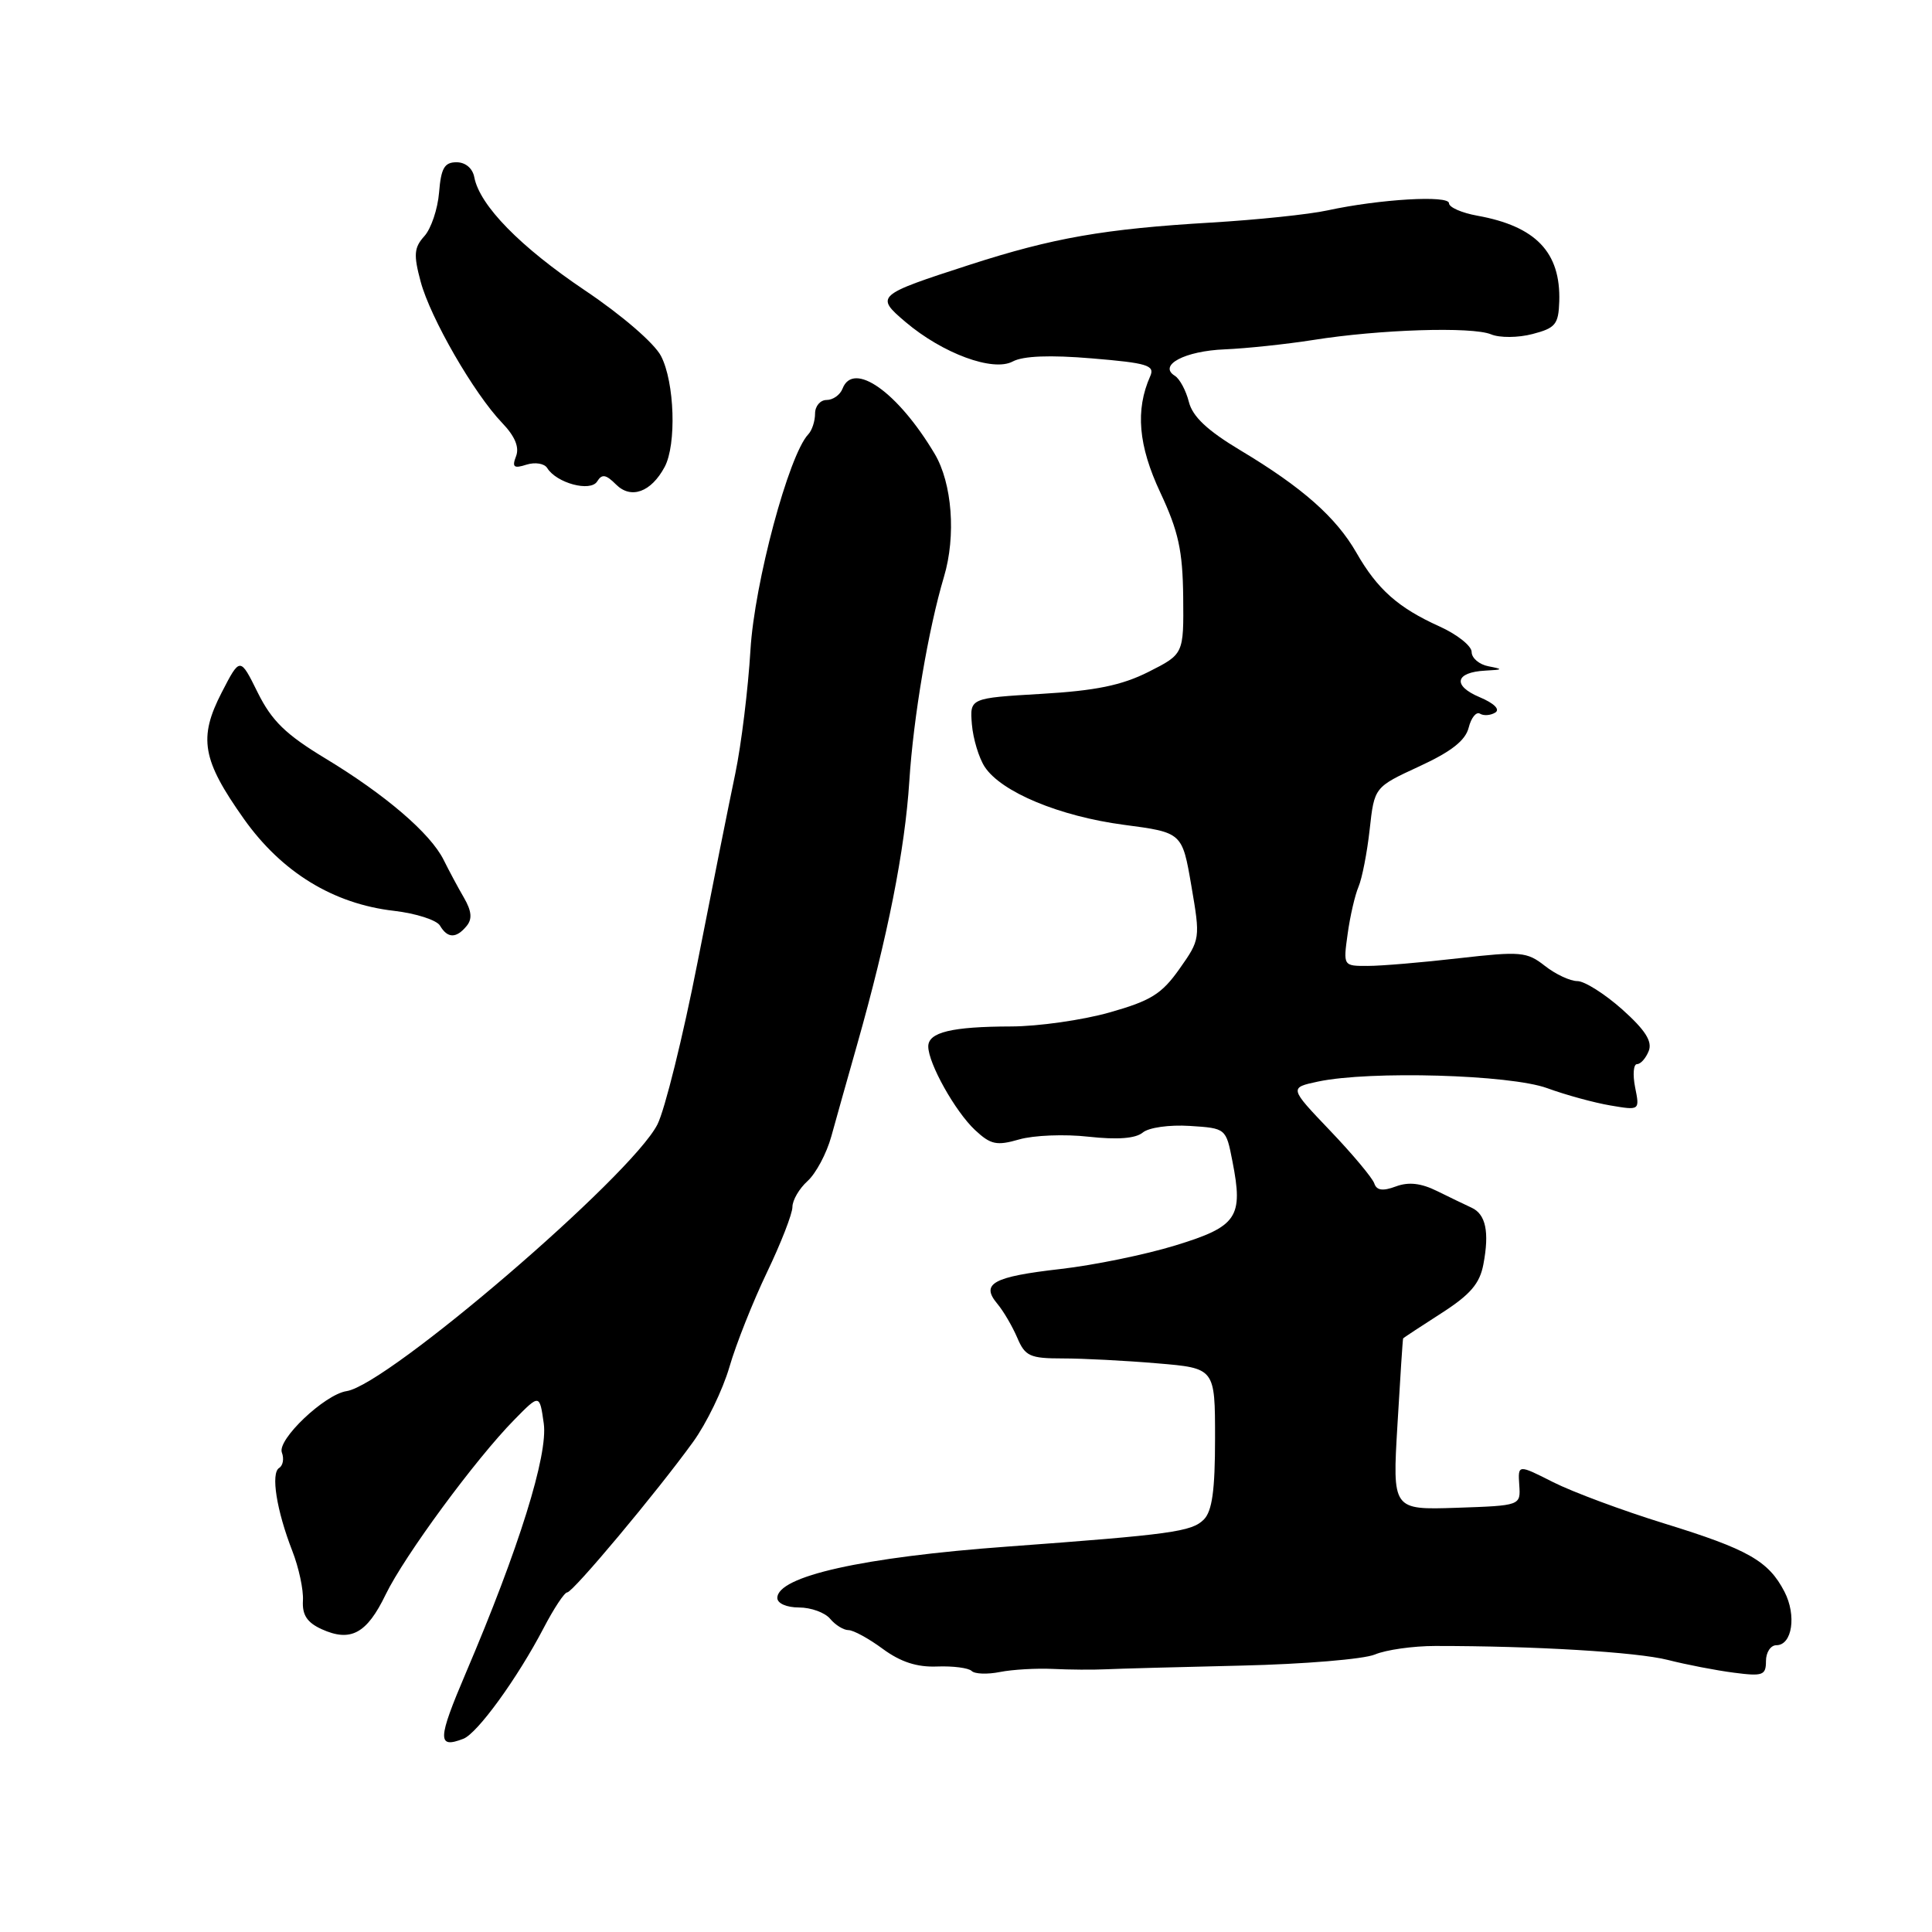 <?xml version="1.0" encoding="UTF-8" standalone="no"?>
<!DOCTYPE svg PUBLIC "-//W3C//DTD SVG 1.1//EN" "http://www.w3.org/Graphics/SVG/1.1/DTD/svg11.dtd" >
<svg xmlns="http://www.w3.org/2000/svg" xmlns:xlink="http://www.w3.org/1999/xlink" version="1.1" viewBox="0 0 256 256">
 <g >
 <path fill="currentColor"
d=" M 61.39 230.40 C 63.26 229.69 68.57 222.36 72.02 215.75 C 73.38 213.14 74.79 211.00 75.16 211.00 C 75.91 211.00 87.03 197.72 91.84 191.06 C 93.61 188.62 95.77 184.16 96.65 181.14 C 97.52 178.13 99.76 172.49 101.62 168.61 C 103.48 164.73 105.00 160.83 105.00 159.93 C 105.00 159.04 105.90 157.49 107.01 156.49 C 108.11 155.49 109.53 152.84 110.15 150.59 C 110.77 148.34 112.30 142.90 113.55 138.50 C 117.64 124.07 119.90 112.65 120.49 103.50 C 121.03 95.04 123.01 83.37 125.08 76.43 C 126.70 71.01 126.17 64.02 123.84 60.12 C 118.97 51.94 113.07 47.77 111.64 51.50 C 111.32 52.33 110.37 53.00 109.53 53.00 C 108.69 53.00 108.00 53.81 108.00 54.80 C 108.00 55.79 107.60 57.03 107.10 57.55 C 104.51 60.29 99.97 77.24 99.44 86.12 C 99.13 91.28 98.23 98.65 97.43 102.50 C 96.62 106.35 94.37 117.60 92.43 127.50 C 90.49 137.40 88.09 147.07 87.11 149.00 C 83.64 155.82 51.38 183.50 45.93 184.33 C 43.01 184.77 36.70 190.77 37.35 192.47 C 37.66 193.28 37.50 194.19 36.99 194.51 C 35.86 195.20 36.64 200.13 38.73 205.50 C 39.59 207.70 40.23 210.66 40.14 212.09 C 40.03 213.99 40.69 214.99 42.61 215.87 C 46.46 217.62 48.60 216.47 51.10 211.29 C 53.59 206.15 63.03 193.32 68.16 188.11 C 71.50 184.71 71.50 184.71 72.05 188.61 C 72.64 192.76 68.75 205.22 61.72 221.69 C 57.97 230.49 57.92 231.74 61.39 230.40 Z  M 139.50 221.14 C 141.70 221.25 144.85 221.27 146.50 221.19 C 148.15 221.11 156.25 220.89 164.50 220.70 C 172.75 220.51 180.71 219.85 182.18 219.23 C 183.65 218.61 187.25 218.10 190.18 218.10 C 203.25 218.09 216.87 218.90 221.00 219.95 C 223.47 220.58 227.41 221.34 229.75 221.64 C 233.58 222.14 234.00 221.99 234.00 220.10 C 234.00 218.94 234.62 218.00 235.38 218.00 C 237.48 218.00 238.07 214.04 236.45 210.91 C 234.34 206.83 231.63 205.29 220.50 201.86 C 215.00 200.16 208.39 197.70 205.81 196.40 C 201.13 194.03 201.13 194.03 201.31 196.77 C 201.50 199.50 201.50 199.50 193.00 199.79 C 184.50 200.07 184.50 200.07 185.17 188.79 C 185.53 182.58 185.87 177.43 185.92 177.35 C 185.96 177.27 188.24 175.77 190.97 174.02 C 194.83 171.54 196.08 170.09 196.56 167.51 C 197.37 163.24 196.87 160.89 195.00 160.03 C 194.18 159.65 192.12 158.66 190.44 157.83 C 188.30 156.77 186.65 156.58 184.96 157.21 C 183.22 157.86 182.41 157.74 182.10 156.81 C 181.86 156.09 179.23 152.94 176.24 149.81 C 170.82 144.13 170.82 144.13 174.66 143.31 C 181.53 141.86 200.10 142.39 205.02 144.19 C 207.48 145.09 211.25 146.12 213.39 146.48 C 217.28 147.14 217.28 147.14 216.66 144.07 C 216.33 142.38 216.44 141.00 216.92 141.00 C 217.40 141.00 218.09 140.21 218.47 139.25 C 218.96 137.98 218.00 136.48 214.95 133.75 C 212.63 131.69 209.96 130.00 209.01 130.00 C 208.05 130.00 206.11 129.09 204.70 127.98 C 202.32 126.11 201.50 126.04 193.32 126.97 C 188.47 127.53 183.03 127.99 181.24 127.99 C 177.98 128.00 177.98 128.00 178.57 123.75 C 178.89 121.41 179.54 118.60 180.01 117.50 C 180.48 116.40 181.15 112.98 181.49 109.90 C 182.11 104.30 182.11 104.30 188.06 101.55 C 192.31 99.59 194.18 98.12 194.61 96.41 C 194.94 95.09 195.62 94.26 196.11 94.57 C 196.60 94.87 197.51 94.80 198.13 94.42 C 198.80 94.00 197.98 93.19 196.06 92.38 C 192.42 90.85 192.81 89.07 196.81 88.86 C 199.17 88.74 199.22 88.67 197.25 88.29 C 196.01 88.06 195.00 87.20 195.00 86.39 C 195.00 85.59 193.09 84.07 190.75 83.01 C 185.27 80.54 182.51 78.09 179.74 73.25 C 177.04 68.54 172.57 64.59 164.36 59.67 C 159.97 57.04 158.02 55.20 157.53 53.25 C 157.15 51.75 156.32 50.20 155.68 49.80 C 153.41 48.40 156.99 46.50 162.30 46.29 C 165.16 46.17 170.43 45.61 174.00 45.05 C 182.79 43.65 195.04 43.26 197.57 44.30 C 198.71 44.78 201.16 44.76 203.07 44.26 C 206.11 43.47 206.51 42.98 206.61 39.94 C 206.81 33.43 203.51 29.98 195.75 28.58 C 193.69 28.21 192.00 27.47 192.00 26.93 C 192.00 25.84 182.82 26.38 175.89 27.88 C 173.47 28.41 166.55 29.13 160.50 29.49 C 146.30 30.33 139.55 31.51 128.50 35.08 C 116.09 39.10 115.94 39.23 119.99 42.67 C 124.91 46.84 131.58 49.30 134.19 47.90 C 135.57 47.16 139.12 47.02 144.70 47.49 C 152.04 48.10 153.05 48.41 152.41 49.85 C 150.42 54.33 150.83 59.05 153.75 65.27 C 156.16 70.42 156.71 72.96 156.78 79.12 C 156.85 86.67 156.85 86.67 152.18 89.03 C 148.64 90.81 145.19 91.52 138.00 91.94 C 128.50 92.50 128.50 92.50 128.78 95.98 C 128.94 97.89 129.71 100.43 130.48 101.61 C 132.67 104.95 140.39 108.16 148.91 109.29 C 156.65 110.31 156.65 110.31 157.86 117.37 C 159.06 124.37 159.04 124.48 156.28 128.39 C 153.93 131.72 152.49 132.61 147.00 134.16 C 143.43 135.17 137.57 136.00 134.00 136.01 C 126.10 136.03 123.00 136.78 123.00 138.66 C 123.00 140.90 126.57 147.28 129.20 149.74 C 131.28 151.68 132.06 151.84 135.05 150.98 C 136.95 150.43 141.08 150.26 144.24 150.62 C 148.08 151.04 150.46 150.86 151.42 150.07 C 152.22 149.40 154.95 149.02 157.65 149.19 C 162.45 149.50 162.45 149.50 163.30 153.86 C 164.77 161.31 163.95 162.51 155.76 165.02 C 151.77 166.25 144.91 167.65 140.52 168.15 C 131.58 169.17 129.92 170.08 132.13 172.73 C 132.95 173.70 134.14 175.74 134.79 177.25 C 135.83 179.71 136.47 180.00 140.83 180.00 C 143.51 180.00 149.14 180.29 153.35 180.65 C 161.00 181.29 161.00 181.29 161.00 190.58 C 161.00 197.49 160.62 200.24 159.50 201.36 C 157.89 202.96 155.20 203.33 133.50 204.93 C 114.32 206.33 103.00 208.86 103.00 211.74 C 103.00 212.46 104.23 213.00 105.88 213.00 C 107.46 213.00 109.32 213.68 110.00 214.50 C 110.68 215.32 111.78 216.00 112.43 216.00 C 113.08 216.00 115.13 217.12 116.98 218.49 C 119.34 220.22 121.50 220.93 124.18 220.82 C 126.28 220.74 128.34 221.01 128.75 221.41 C 129.15 221.82 130.84 221.88 132.49 221.55 C 134.15 221.22 137.30 221.04 139.50 221.14 Z  M 61.82 122.71 C 62.60 121.78 62.50 120.73 61.48 118.96 C 60.69 117.61 59.48 115.34 58.78 113.93 C 57.03 110.42 51.06 105.30 43.12 100.50 C 37.86 97.32 36.02 95.53 34.15 91.77 C 31.81 87.04 31.81 87.04 29.37 91.77 C 26.27 97.79 26.78 100.69 32.31 108.50 C 37.32 115.57 44.16 119.77 52.21 120.69 C 55.12 121.03 57.86 121.91 58.30 122.65 C 59.30 124.35 60.45 124.37 61.82 122.71 Z  M 88.07 61.87 C 89.66 58.90 89.39 50.65 87.59 47.18 C 86.72 45.49 82.41 41.77 77.51 38.48 C 68.92 32.70 63.57 27.23 62.85 23.50 C 62.63 22.30 61.68 21.50 60.49 21.50 C 58.89 21.50 58.44 22.28 58.18 25.50 C 58.00 27.70 57.12 30.31 56.23 31.29 C 54.86 32.81 54.78 33.75 55.74 37.32 C 57.03 42.13 62.79 52.13 66.54 56.04 C 68.23 57.80 68.84 59.26 68.38 60.45 C 67.82 61.90 68.08 62.11 69.76 61.57 C 70.91 61.21 72.14 61.41 72.51 62.02 C 73.75 64.02 78.25 65.22 79.13 63.79 C 79.76 62.77 80.29 62.86 81.63 64.20 C 83.61 66.18 86.28 65.22 88.07 61.87 Z "/>
</g>
</svg>